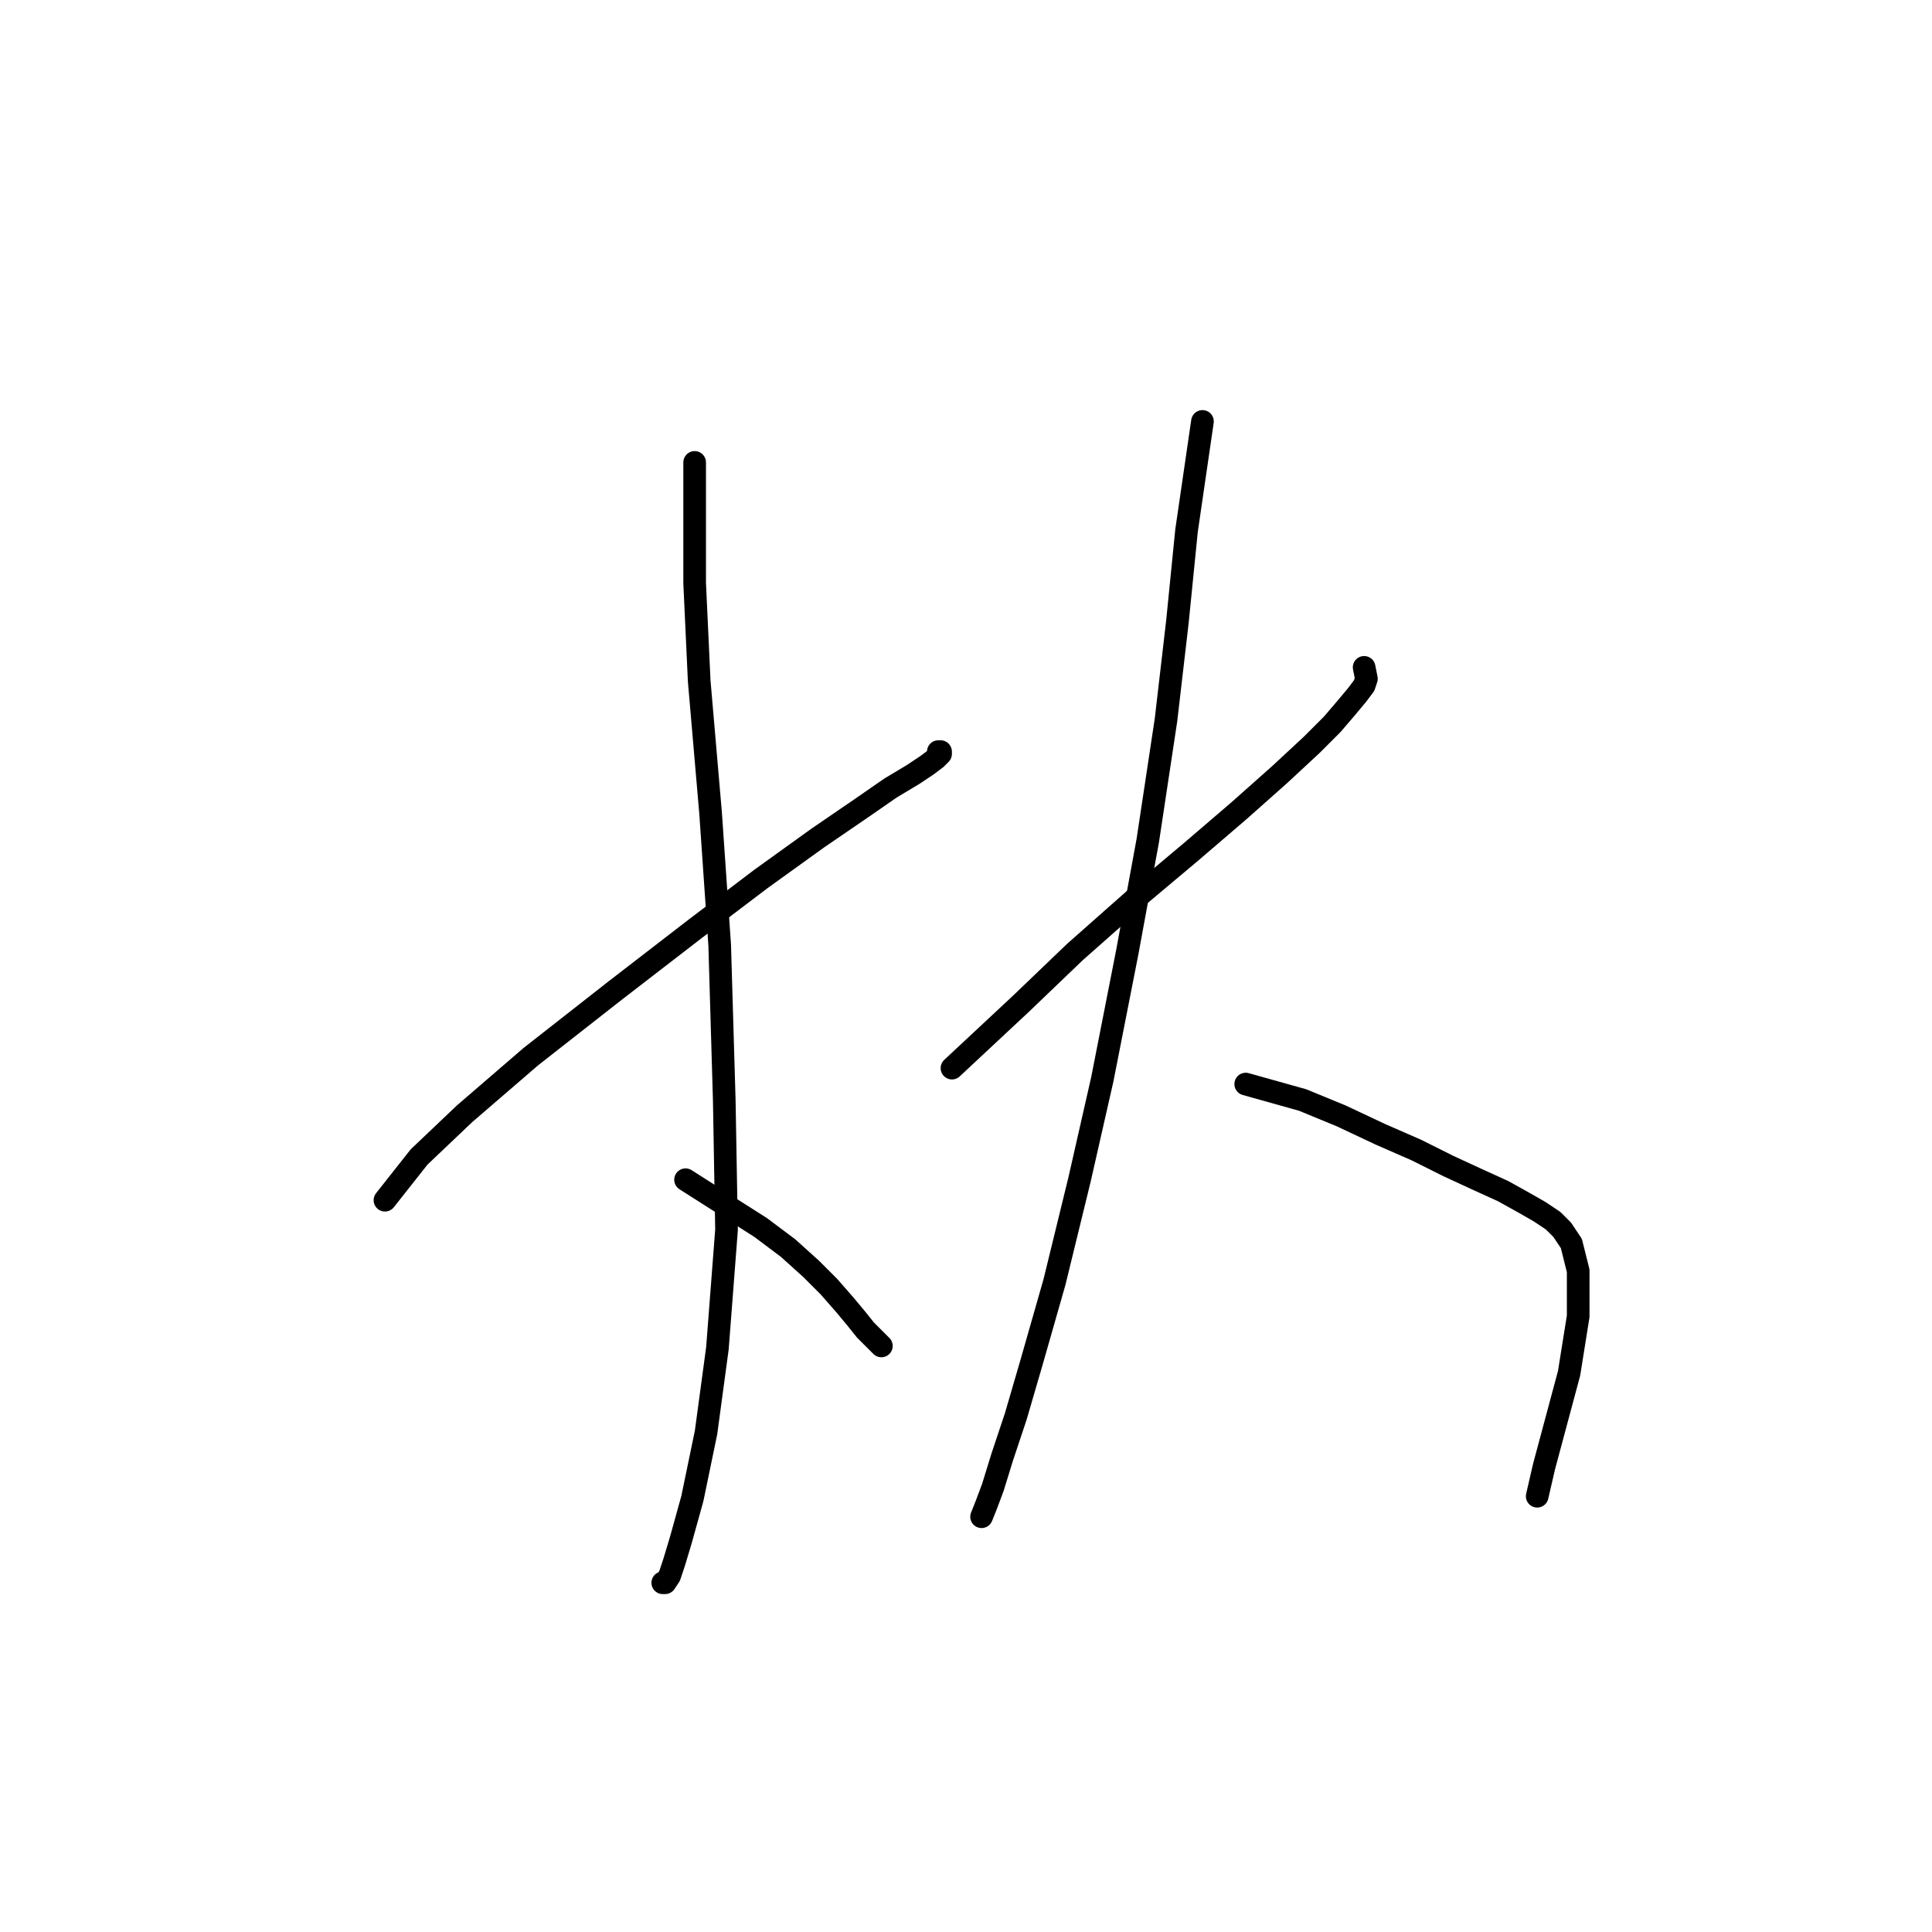 <?xml version="1.0" standalone="no"?>
    <svg width="256" height="256" xmlns="http://www.w3.org/2000/svg" version="1.1">
    <polyline stroke="black" stroke-width="3" stroke-linecap="round" fill="transparent" stroke-linejoin="round" points="51.009 159.034 55.535 153.301 61.57 147.568 70.32 140.025 81.484 131.274 92.045 123.127 100.795 116.489 108.339 111.058 114.072 107.136 117.994 104.42 121.012 102.61 122.822 101.403 124.029 100.497 124.632 99.894 124.632 99.592 124.331 99.592 124.331 99.592 " />
        <polyline stroke="black" stroke-width="3" stroke-linecap="round" fill="transparent" stroke-linejoin="round" points="92.045 61.272 92.045 77.264 92.648 90.238 94.157 107.739 95.364 125.24 95.968 145.758 96.269 162.956 95.062 178.647 93.554 189.811 91.743 198.561 90.235 203.992 89.329 207.01 88.726 208.82 88.122 209.725 87.821 209.725 87.821 209.725 " />
        <polyline stroke="black" stroke-width="3" stroke-linecap="round" fill="transparent" stroke-linejoin="round" points="90.838 156.318 100.795 162.655 104.416 165.37 107.433 168.086 109.847 170.5 111.96 172.914 113.468 174.724 114.675 176.233 115.882 177.44 116.787 178.345 116.787 178.345 " />
        <polyline stroke="black" stroke-width="3" stroke-linecap="round" fill="transparent" stroke-linejoin="round" points="126.141 141.533 135.193 133.085 142.435 126.145 150.28 119.205 157.823 112.868 164.16 107.437 169.591 102.61 173.815 98.687 176.531 95.971 178.341 93.859 179.85 92.049 180.755 90.842 181.057 89.937 180.755 88.428 180.755 88.428 " />
        <polyline stroke="black" stroke-width="3" stroke-linecap="round" fill="transparent" stroke-linejoin="round" points="159.332 55.841 157.22 70.324 156.013 82.393 154.504 95.368 152.09 111.36 149.375 126.145 146.055 143.042 143.038 156.318 139.719 169.896 136.702 180.457 134.59 187.699 132.779 193.13 131.572 197.052 130.667 199.466 130.064 200.975 130.064 200.975 " />
        <polyline stroke="black" stroke-width="3" stroke-linecap="round" fill="transparent" stroke-linejoin="round" points="165.065 143.645 172.608 145.758 177.738 147.87 182.867 150.284 187.695 152.396 191.919 154.508 195.842 156.318 199.161 157.827 201.876 159.336 203.989 160.543 205.799 161.75 207.006 162.956 208.213 164.767 209.118 168.388 209.118 174.422 207.911 181.966 204.592 194.337 203.687 198.259 203.687 198.259 " />
        </svg>